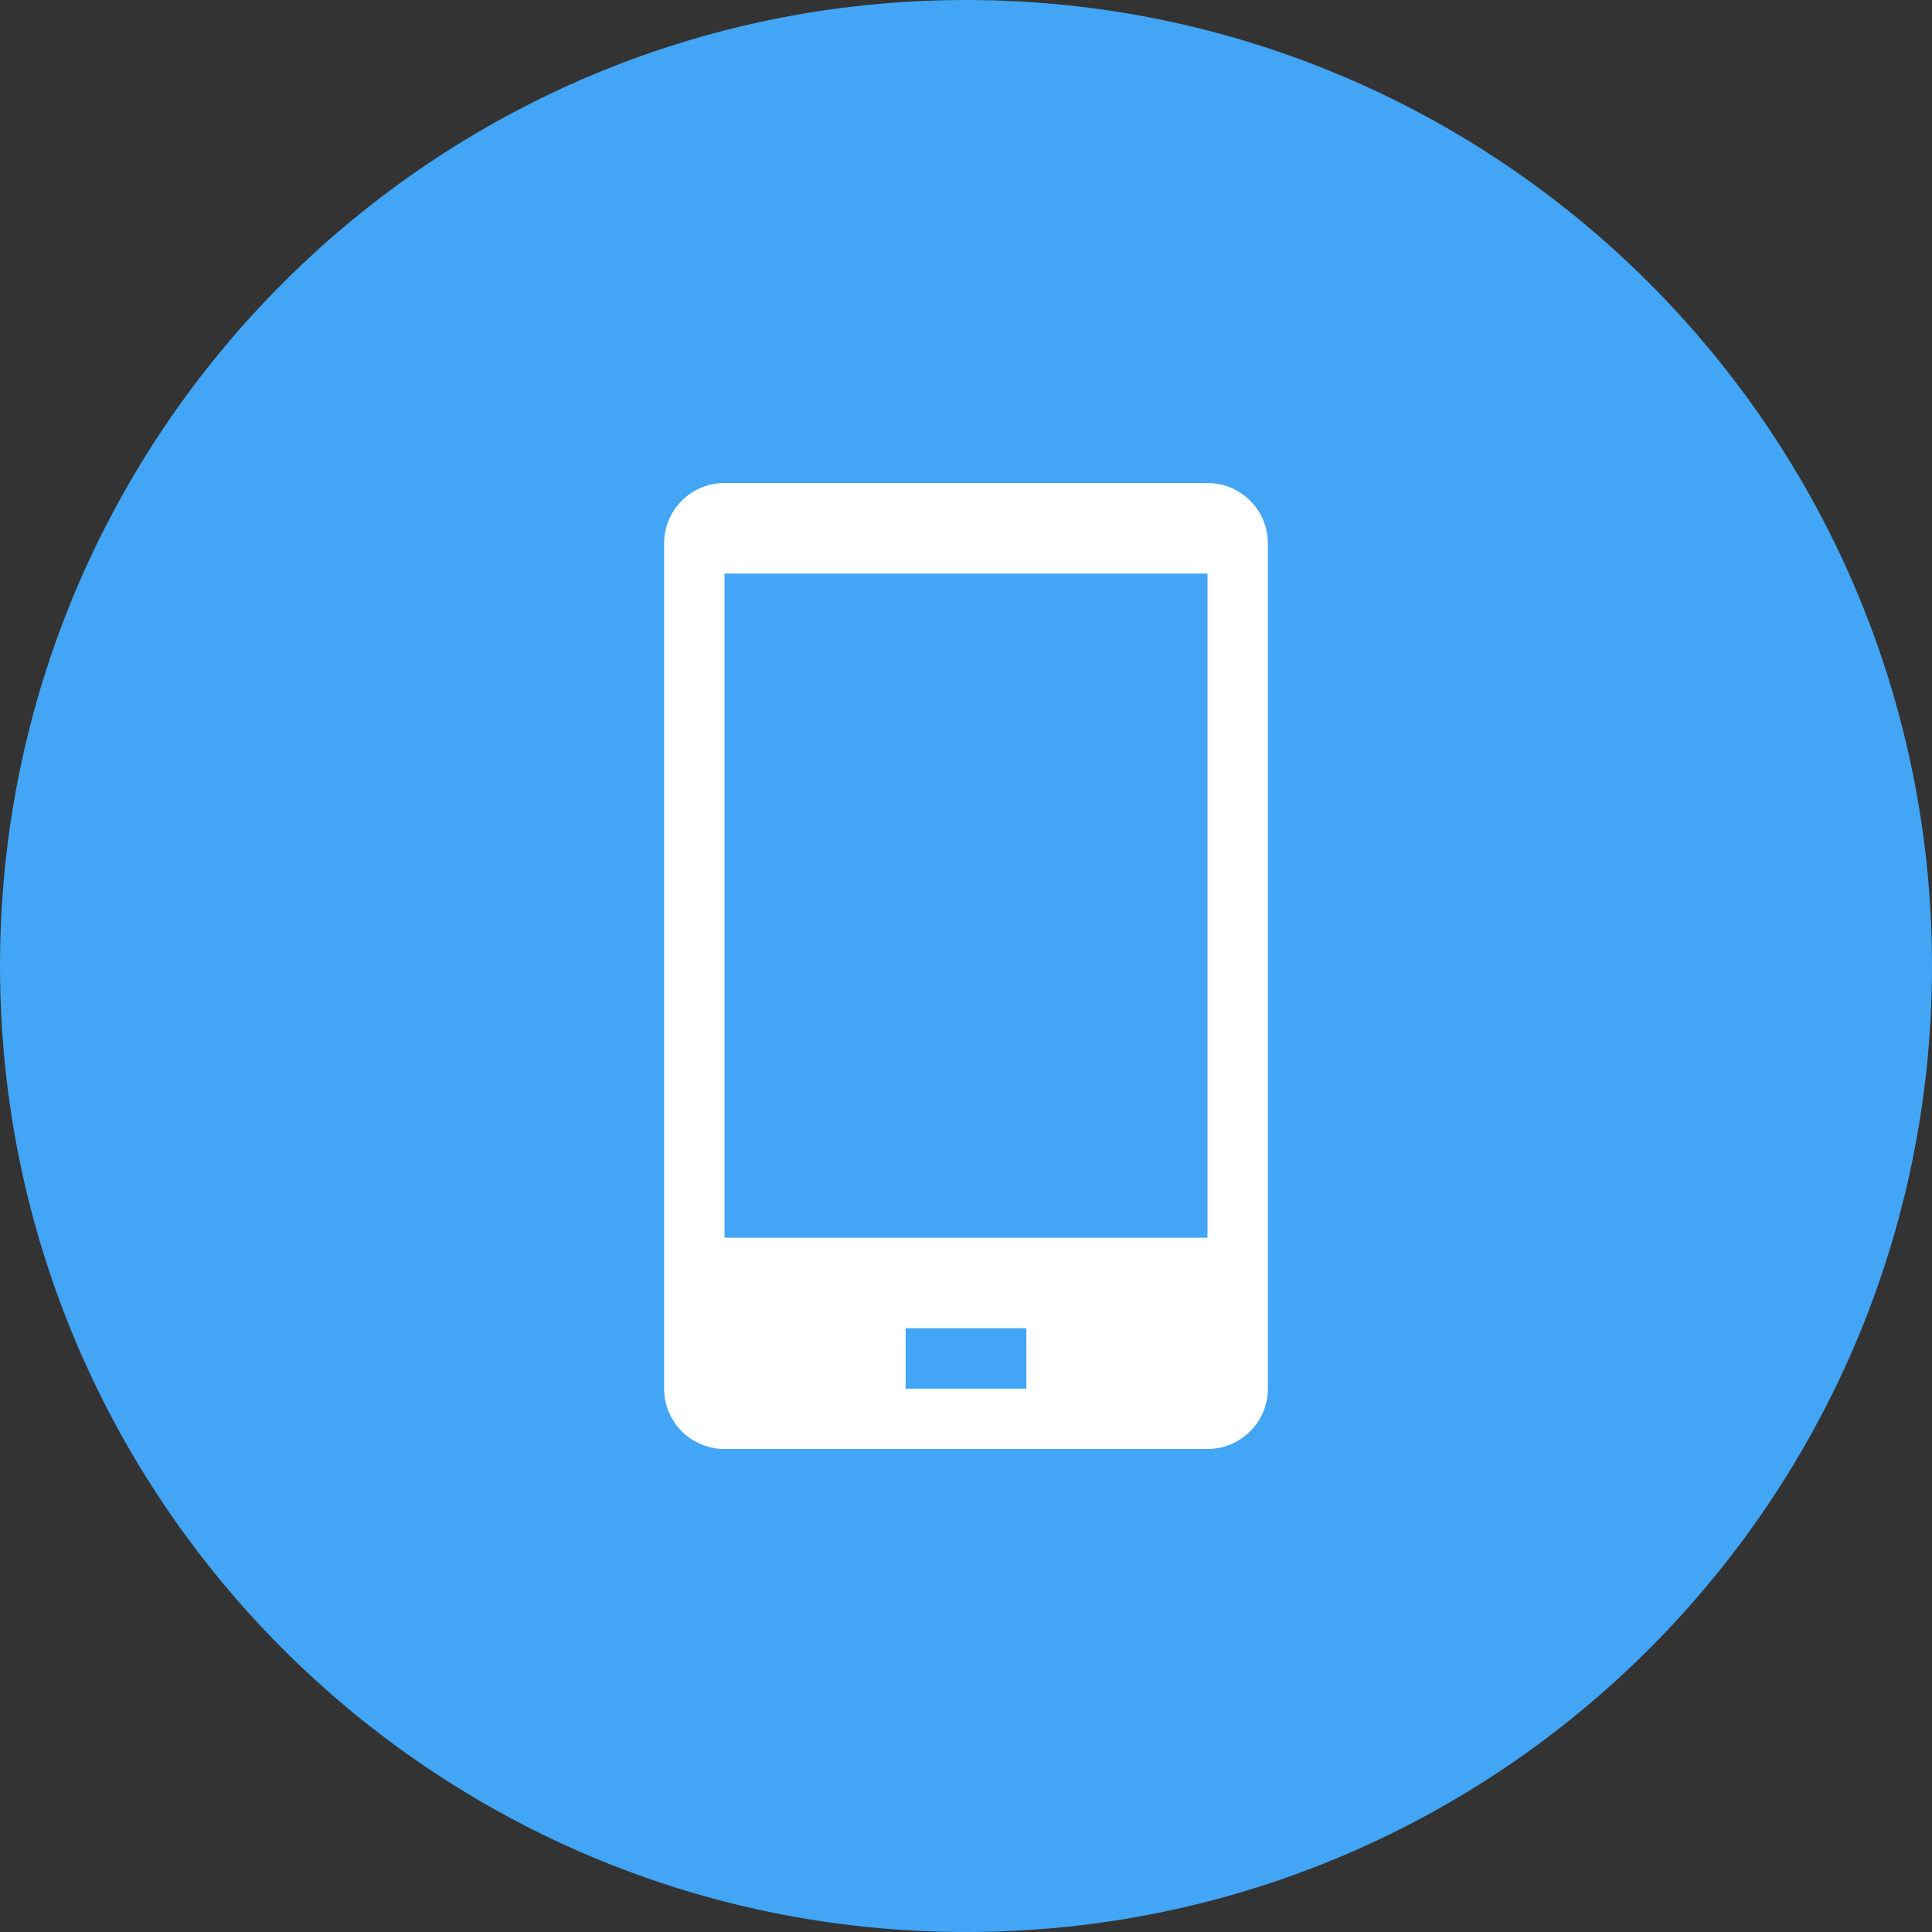 <svg xmlns="http://www.w3.org/2000/svg" width="32" height="32" viewBox="0 0 32 32"><rect x="0" y="0" width="32" height="32" fill="#333333" stroke="none"/><path fill="#42A5F5" d="M16 0c8.836 0 16 7.164 16 16 0 8.837-7.164 16-16 16S0 24.837 0 16C0 7.164 7.164 0 16 0z"/><path fill="#fff" d="M12 8h8a1 1 0 0 1 1 1v14a1 1 0 0 1-1 1h-8a1 1 0 0 1-1-1V9a1 1 0 0 1 1-1z"/><path fill="#42A5F5" d="M12 9.5h8v11h-8v-11zM15 22h2v1h-2v-1z"/></svg>